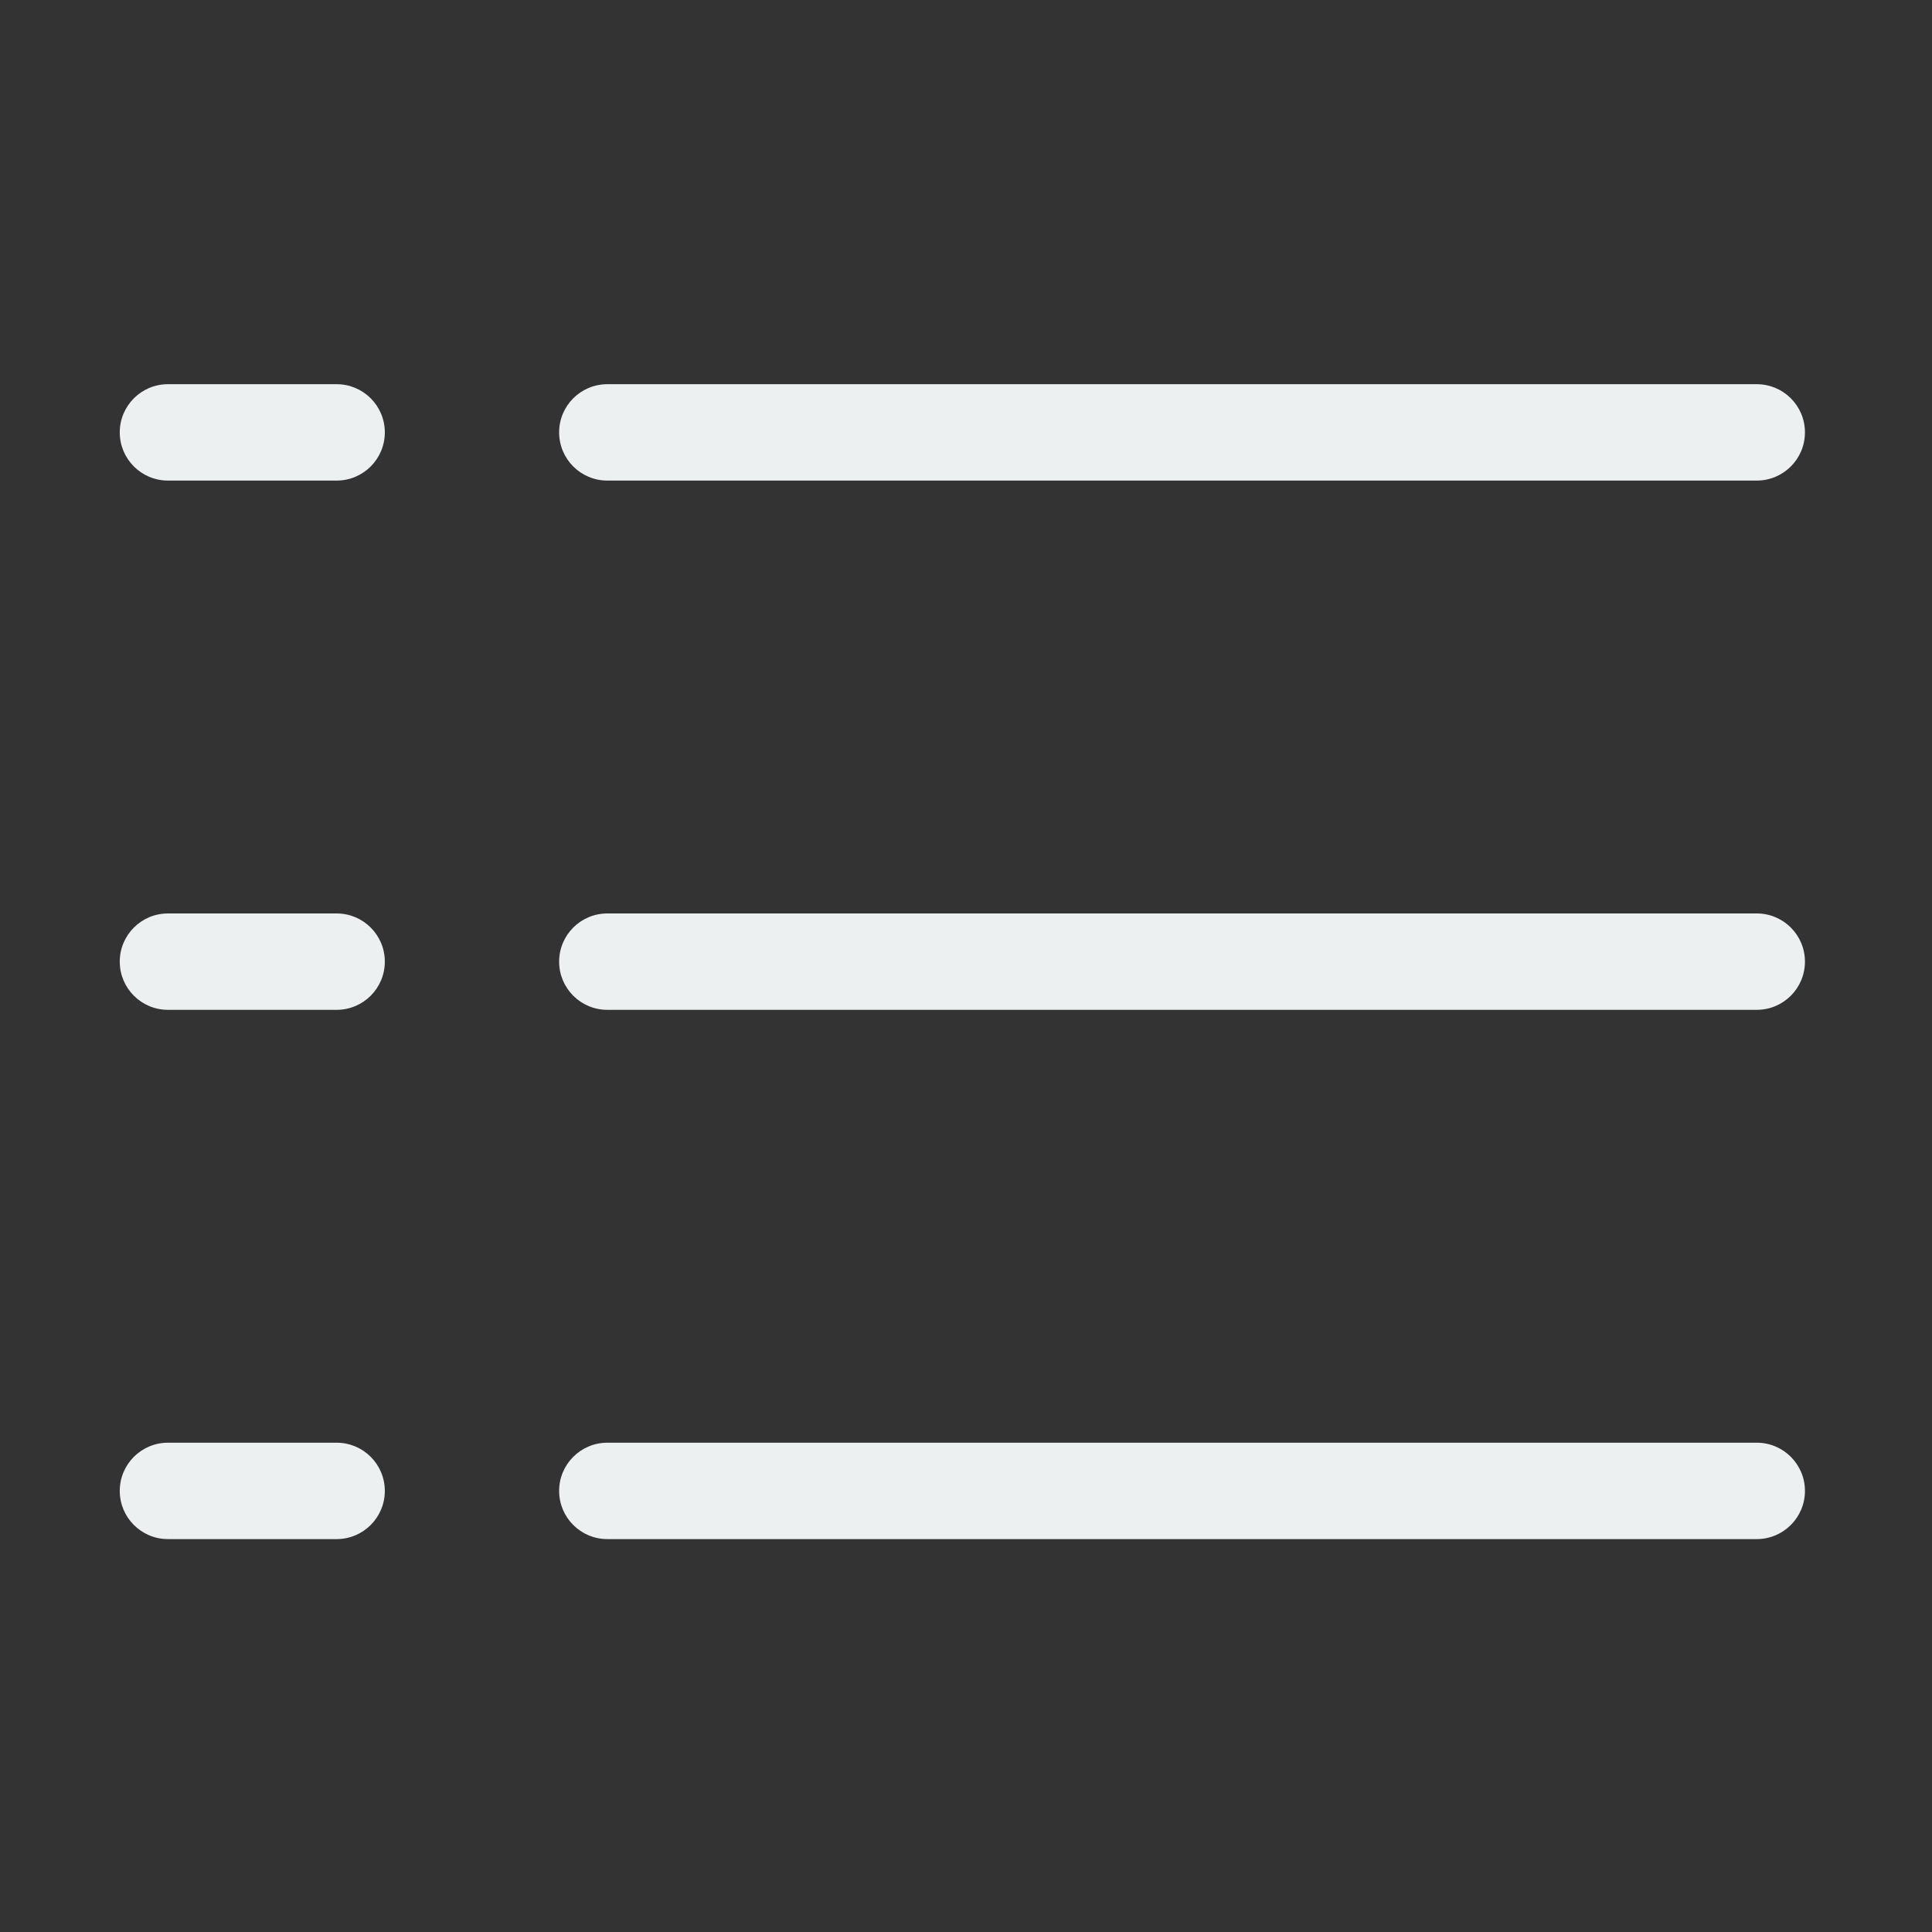 <?xml version="1.0" standalone="no"?><!DOCTYPE svg PUBLIC "-//W3C//DTD SVG 1.1//EN" "http://www.w3.org/Graphics/SVG/1.1/DTD/svg11.dtd"><svg width="200" height="200" viewBox="0 0 200 200" version="1.1" xmlns="http://www.w3.org/2000/svg" xmlns:xlink="http://www.w3.org/1999/xlink"><rect x="0" y="0" width="200" height="200" fill="#333333" stroke="none"/><defs><style type="text/css"><![CDATA[
@font-face { font-family: ifont; src: url("//at.alicdn.com/t/font_1442373896_4754455.eot?#iefix") format("embedded-opentype"), url("//at.alicdn.com/t/font_1442373896_4754455.woff") format("woff"), url("//at.alicdn.com/t/font_1442373896_4754455.ttf") format("truetype"), url("//at.alicdn.com/t/font_1442373896_4754455.svg#ifont") format("svg"); }

]]></style></defs><g class="transform-group"><g transform="scale(0.195, 0.195)"><path d="M178.709 203.956l-89.552 0c-14.129 0-25.583 11.454-25.583 25.583s11.454 25.583 25.583 25.583l89.552 0c14.129 0 25.583-11.454 25.583-25.583S192.838 203.956 178.709 203.956zM322.408 255.121l610.202 0c14.129 0 25.583-11.454 25.583-25.583s-11.454-25.583-25.583-25.583L322.408 203.956c-14.129 0-25.583 11.454-25.583 25.583S308.279 255.121 322.408 255.121zM178.709 484.923l-89.552 0c-14.129 0-25.583 11.454-25.583 25.583s11.454 25.583 25.583 25.583l89.552 0c14.129 0 25.583-11.454 25.583-25.583S192.838 484.923 178.709 484.923zM932.61 484.923 322.408 484.923c-14.129 0-25.583 11.454-25.583 25.583s11.454 25.583 25.583 25.583l610.202 0c14.129 0 25.583-11.454 25.583-25.583S946.738 484.923 932.61 484.923zM178.709 765.891l-89.552 0c-14.129 0-25.583 11.453-25.583 25.583s11.454 25.583 25.583 25.583l89.552 0c14.129 0 25.583-11.453 25.583-25.583S192.838 765.891 178.709 765.891zM932.61 765.891 322.408 765.891c-14.129 0-25.583 11.454-25.583 25.583s11.454 25.583 25.583 25.583l610.202 0c14.129 0 25.583-11.454 25.583-25.583S946.738 765.891 932.61 765.891z" fill="#ecf0f1"></path></g></g></svg>